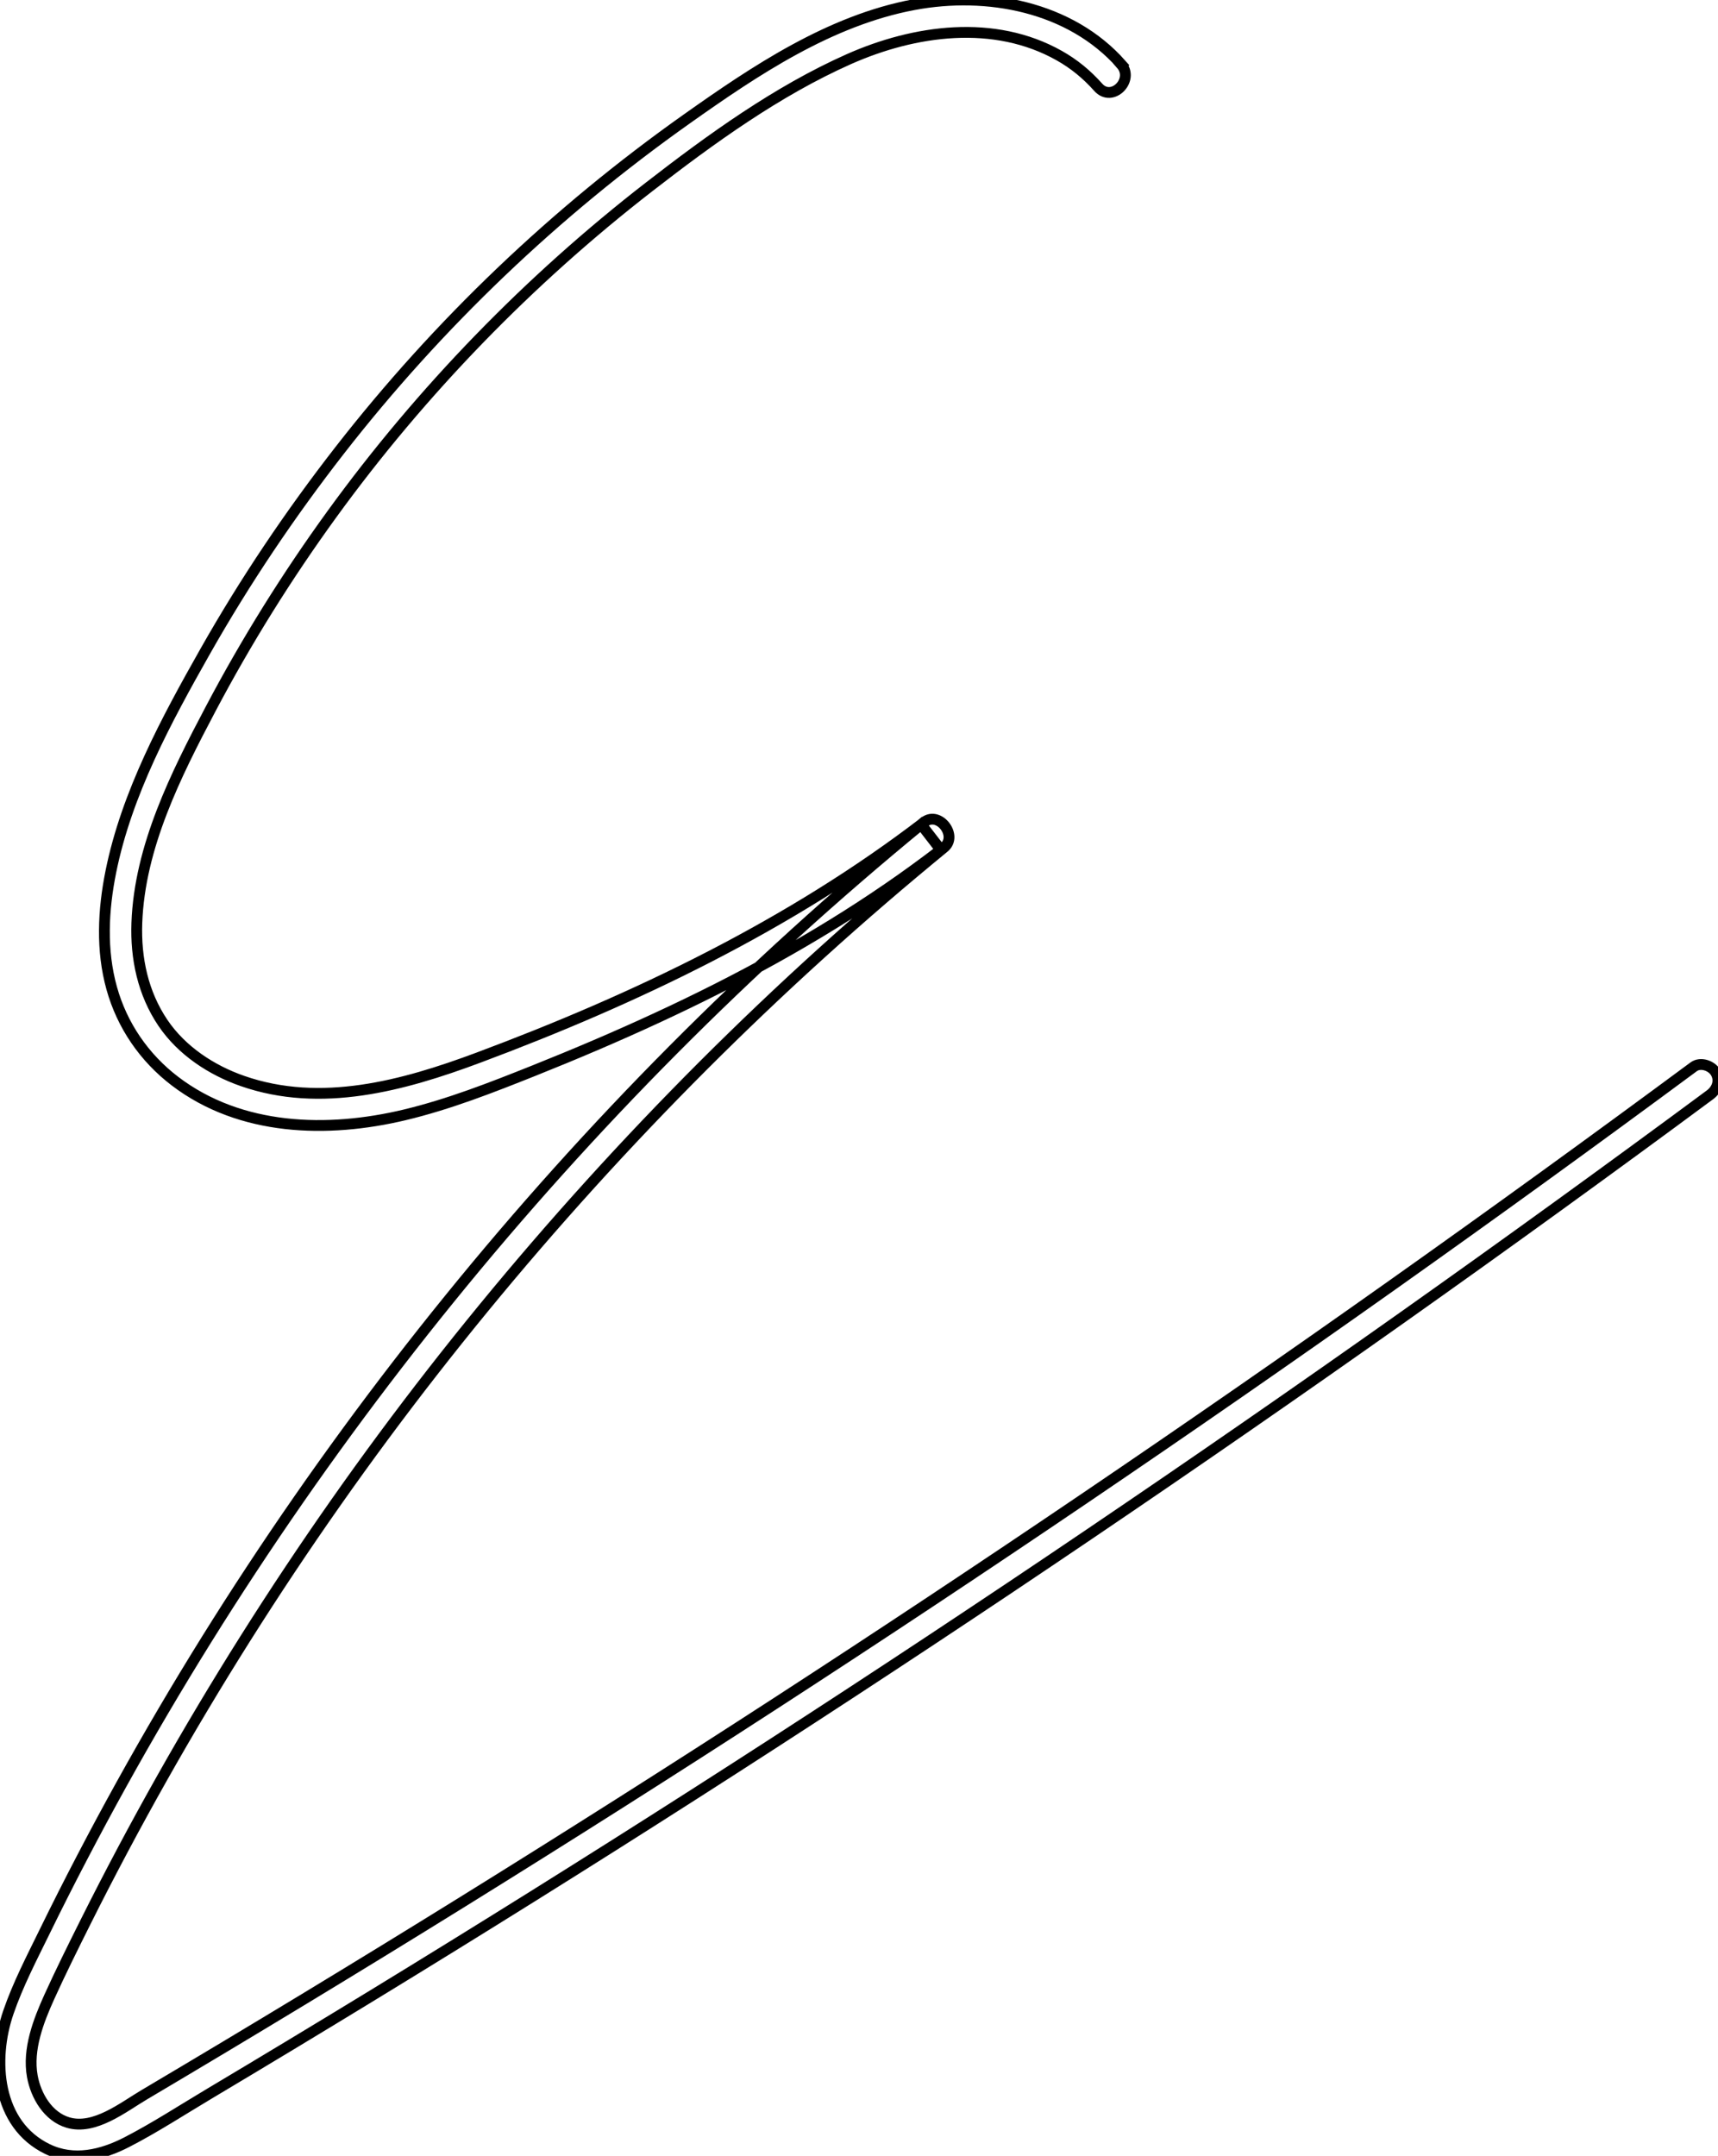 <?xml version="1.0" encoding="UTF-8"?>
<svg xmlns="http://www.w3.org/2000/svg" viewBox="0 0 317.89 398.86">
  <style>
    .stroke-path {
      stroke: #000; 
      stroke-width: 2px; 
      fill: none;
    }
  </style>
  <g>
    <path class="stroke-path" d="m207.47,11.88C198.01,1.21,182.66-1.67,169.12.86c-15.57,2.91-29.38,12.18-42.09,21.18-24.24,17.16-45.94,37.86-64.19,61.3-9.17,11.78-17.51,24.18-24.87,37.17-7.21,12.74-14.54,26.29-17.46,40.77-1.43,7.08-1.8,14.53.16,21.55,1.92,6.9,6.03,12.87,11.71,17.2,12.12,9.23,28.22,9.65,42.49,6.24,8.19-1.96,16.07-5.05,23.88-8.17,7.66-3.06,15.26-6.29,22.75-9.76,14.9-6.89,29.38-14.76,42.92-24.07,3.29-2.26,6.51-4.61,9.67-7.03l-3.64-4.71c-31.95,26.2-61.22,55.64-87.25,87.74-26.06,32.12-48.94,66.8-68.05,103.48-2.34,4.48-4.62,8.99-6.84,13.53-2.41,4.93-5,9.88-6.78,15.08-2.99,8.77-2.18,20.7,7.28,25.26,4.86,2.35,10.04,1.08,14.63-1.28,5.24-2.7,10.25-5.97,15.32-8.99,10.09-6.02,20.15-12.08,30.17-18.2,39.89-24.35,79.27-49.54,118.11-75.53,39.05-26.14,77.55-53.09,115.47-80.84,4.64-3.39,9.27-6.8,13.89-10.22,1.31-.97,1.94-2.59,1.08-4.1-.74-1.29-2.81-2.04-4.1-1.08-36.97,27.35-74.5,53.94-112.57,79.75s-76.24,50.56-115.11,74.67c-19.54,12.12-39.21,24.03-59,35.75-3.94,2.33-9.23,6.6-14.12,5.15-3.7-1.1-5.95-4.96-6.6-8.57-.9-4.98,1.14-10.25,3.16-14.71s4.4-9.25,6.69-13.83c17.98-35.92,39.52-70.1,64.22-101.78,24.8-31.8,52.72-61.17,83.28-87.48,3.75-3.23,7.54-6.4,11.36-9.54,2.6-2.14-.93-6.79-3.64-4.71-24.79,19.01-53.41,32.73-82.58,43.62-13.85,5.17-29.09,9.36-43.6,4.3-5.77-2.01-11.25-5.62-14.71-10.73-3.72-5.5-5.08-11.96-4.84-18.53.52-14.1,7.22-27.4,13.68-39.63,6.6-12.5,14.1-24.52,22.4-35.96,16.56-22.83,36.45-43.32,58.74-60.6,11.43-8.86,23.65-17.7,36.91-23.6,12.16-5.4,26.91-7.46,38.98-.64,2.73,1.54,5.09,3.49,7.17,5.83,2.57,2.9,6.8-1.36,4.24-4.24h0Z"/></g></svg>



